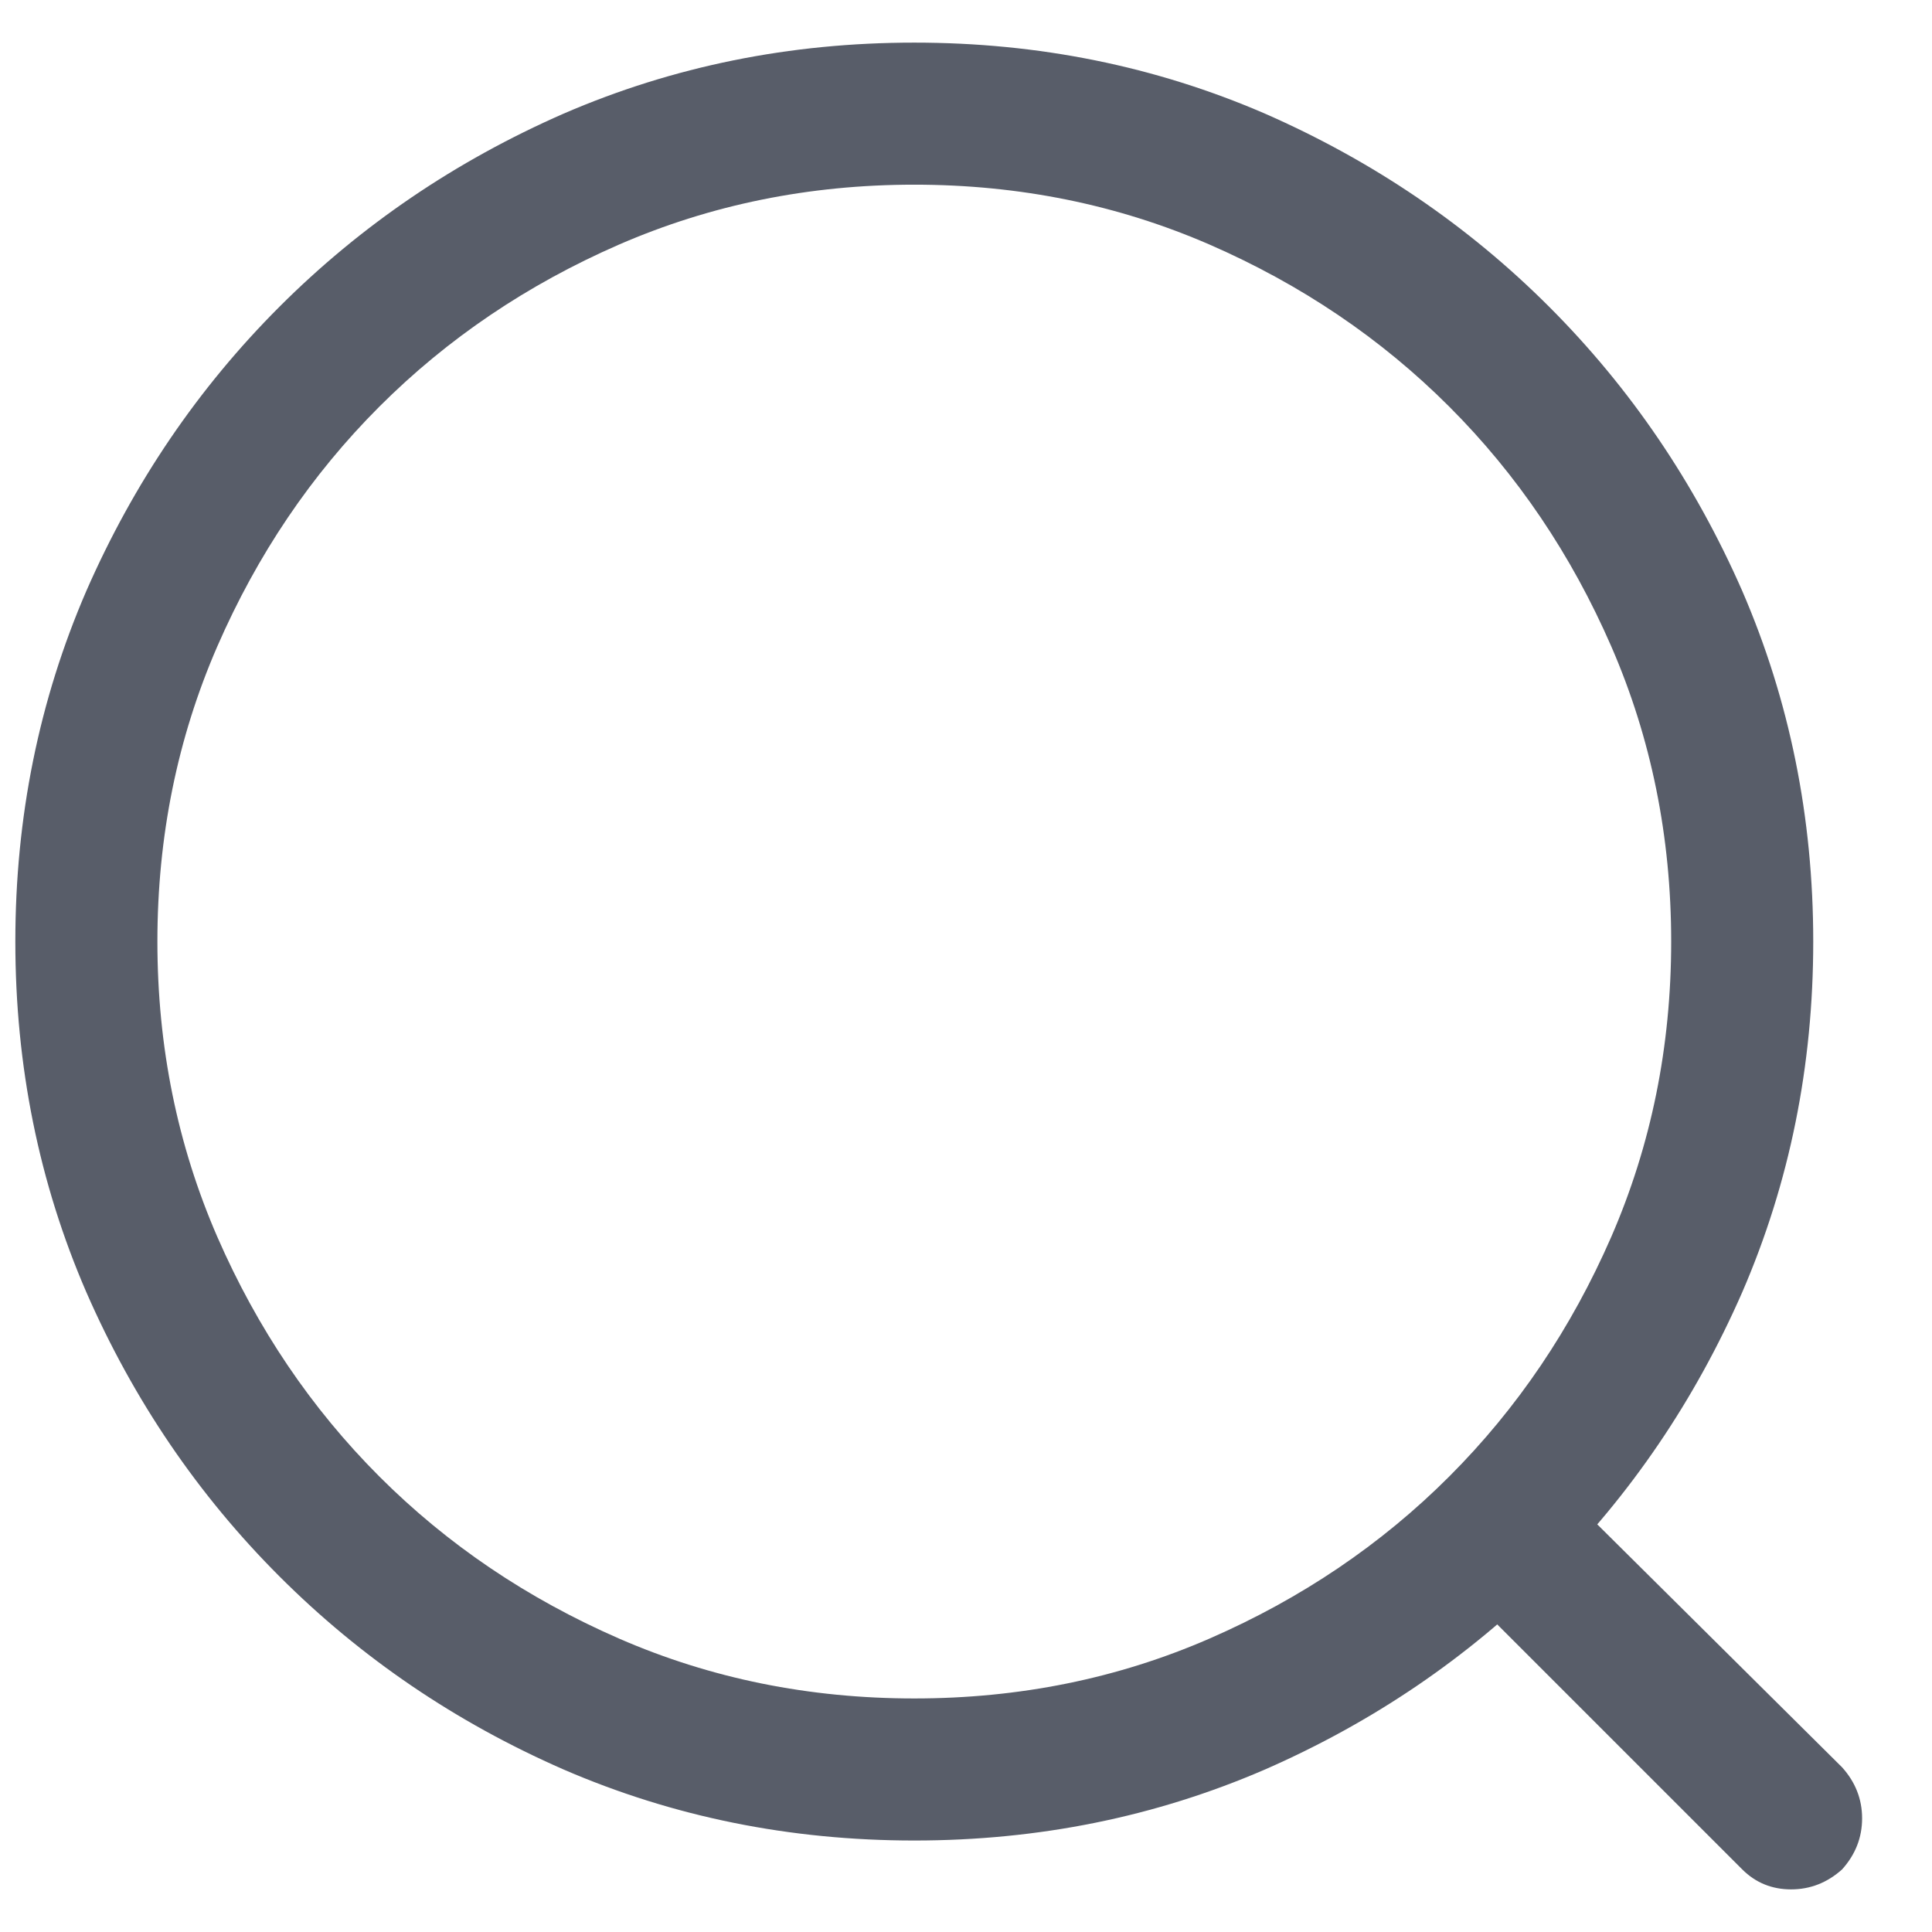 <svg width="17" height="17" viewBox="0 0 17 17" fill="none" xmlns="http://www.w3.org/2000/svg">
<path d="M8.045 1.625C7.12 1.625 6.255 1.801 5.447 2.152C4.64 2.504 3.937 2.979 3.338 3.578C2.739 4.177 2.264 4.88 1.912 5.688C1.561 6.495 1.385 7.361 1.385 8.285C1.385 9.21 1.561 10.075 1.912 10.883C2.264 11.69 2.739 12.393 3.338 12.992C3.937 13.591 4.64 14.066 5.447 14.418C6.255 14.77 7.12 14.945 8.045 14.945C8.969 14.945 9.835 14.77 10.643 14.418C11.45 14.066 12.153 13.591 12.752 12.992C13.351 12.393 13.826 11.69 14.178 10.883C14.529 10.075 14.705 9.21 14.705 8.285C14.705 7.361 14.529 6.495 14.178 5.688C13.826 4.88 13.351 4.177 12.752 3.578C12.153 2.979 11.45 2.504 10.643 2.152C9.835 1.801 8.969 1.625 8.045 1.625ZM0.135 8.285C0.135 7.191 0.343 6.163 0.76 5.199C1.176 4.249 1.743 3.415 2.459 2.699C3.175 1.983 4.008 1.417 4.959 1C5.923 0.583 6.951 0.375 8.045 0.375C9.139 0.375 10.167 0.583 11.131 1C12.081 1.417 12.915 1.983 13.631 2.699C14.347 3.415 14.913 4.249 15.33 5.199C15.747 6.163 15.955 7.191 15.955 8.285C15.955 9.379 15.747 10.408 15.33 11.371C14.913 12.322 14.347 13.155 13.631 13.871C12.915 14.587 12.081 15.154 11.131 15.57C10.167 15.987 9.139 16.195 8.045 16.195C6.951 16.195 5.923 15.987 4.959 15.57C4.008 15.154 3.175 14.587 2.459 13.871C1.743 13.155 1.176 12.322 0.76 11.371C0.343 10.408 0.135 9.379 0.135 8.285ZM12.85 13.09C12.967 12.96 13.113 12.895 13.289 12.895C13.465 12.895 13.611 12.96 13.729 13.09L16.209 15.551C16.326 15.681 16.385 15.831 16.385 16C16.385 16.169 16.326 16.319 16.209 16.449C16.079 16.566 15.929 16.625 15.76 16.625C15.591 16.625 15.447 16.566 15.33 16.449L12.85 13.969C12.719 13.852 12.654 13.705 12.654 13.529C12.654 13.354 12.719 13.207 12.85 13.09Z" fill="#585D69"/>
</svg>
